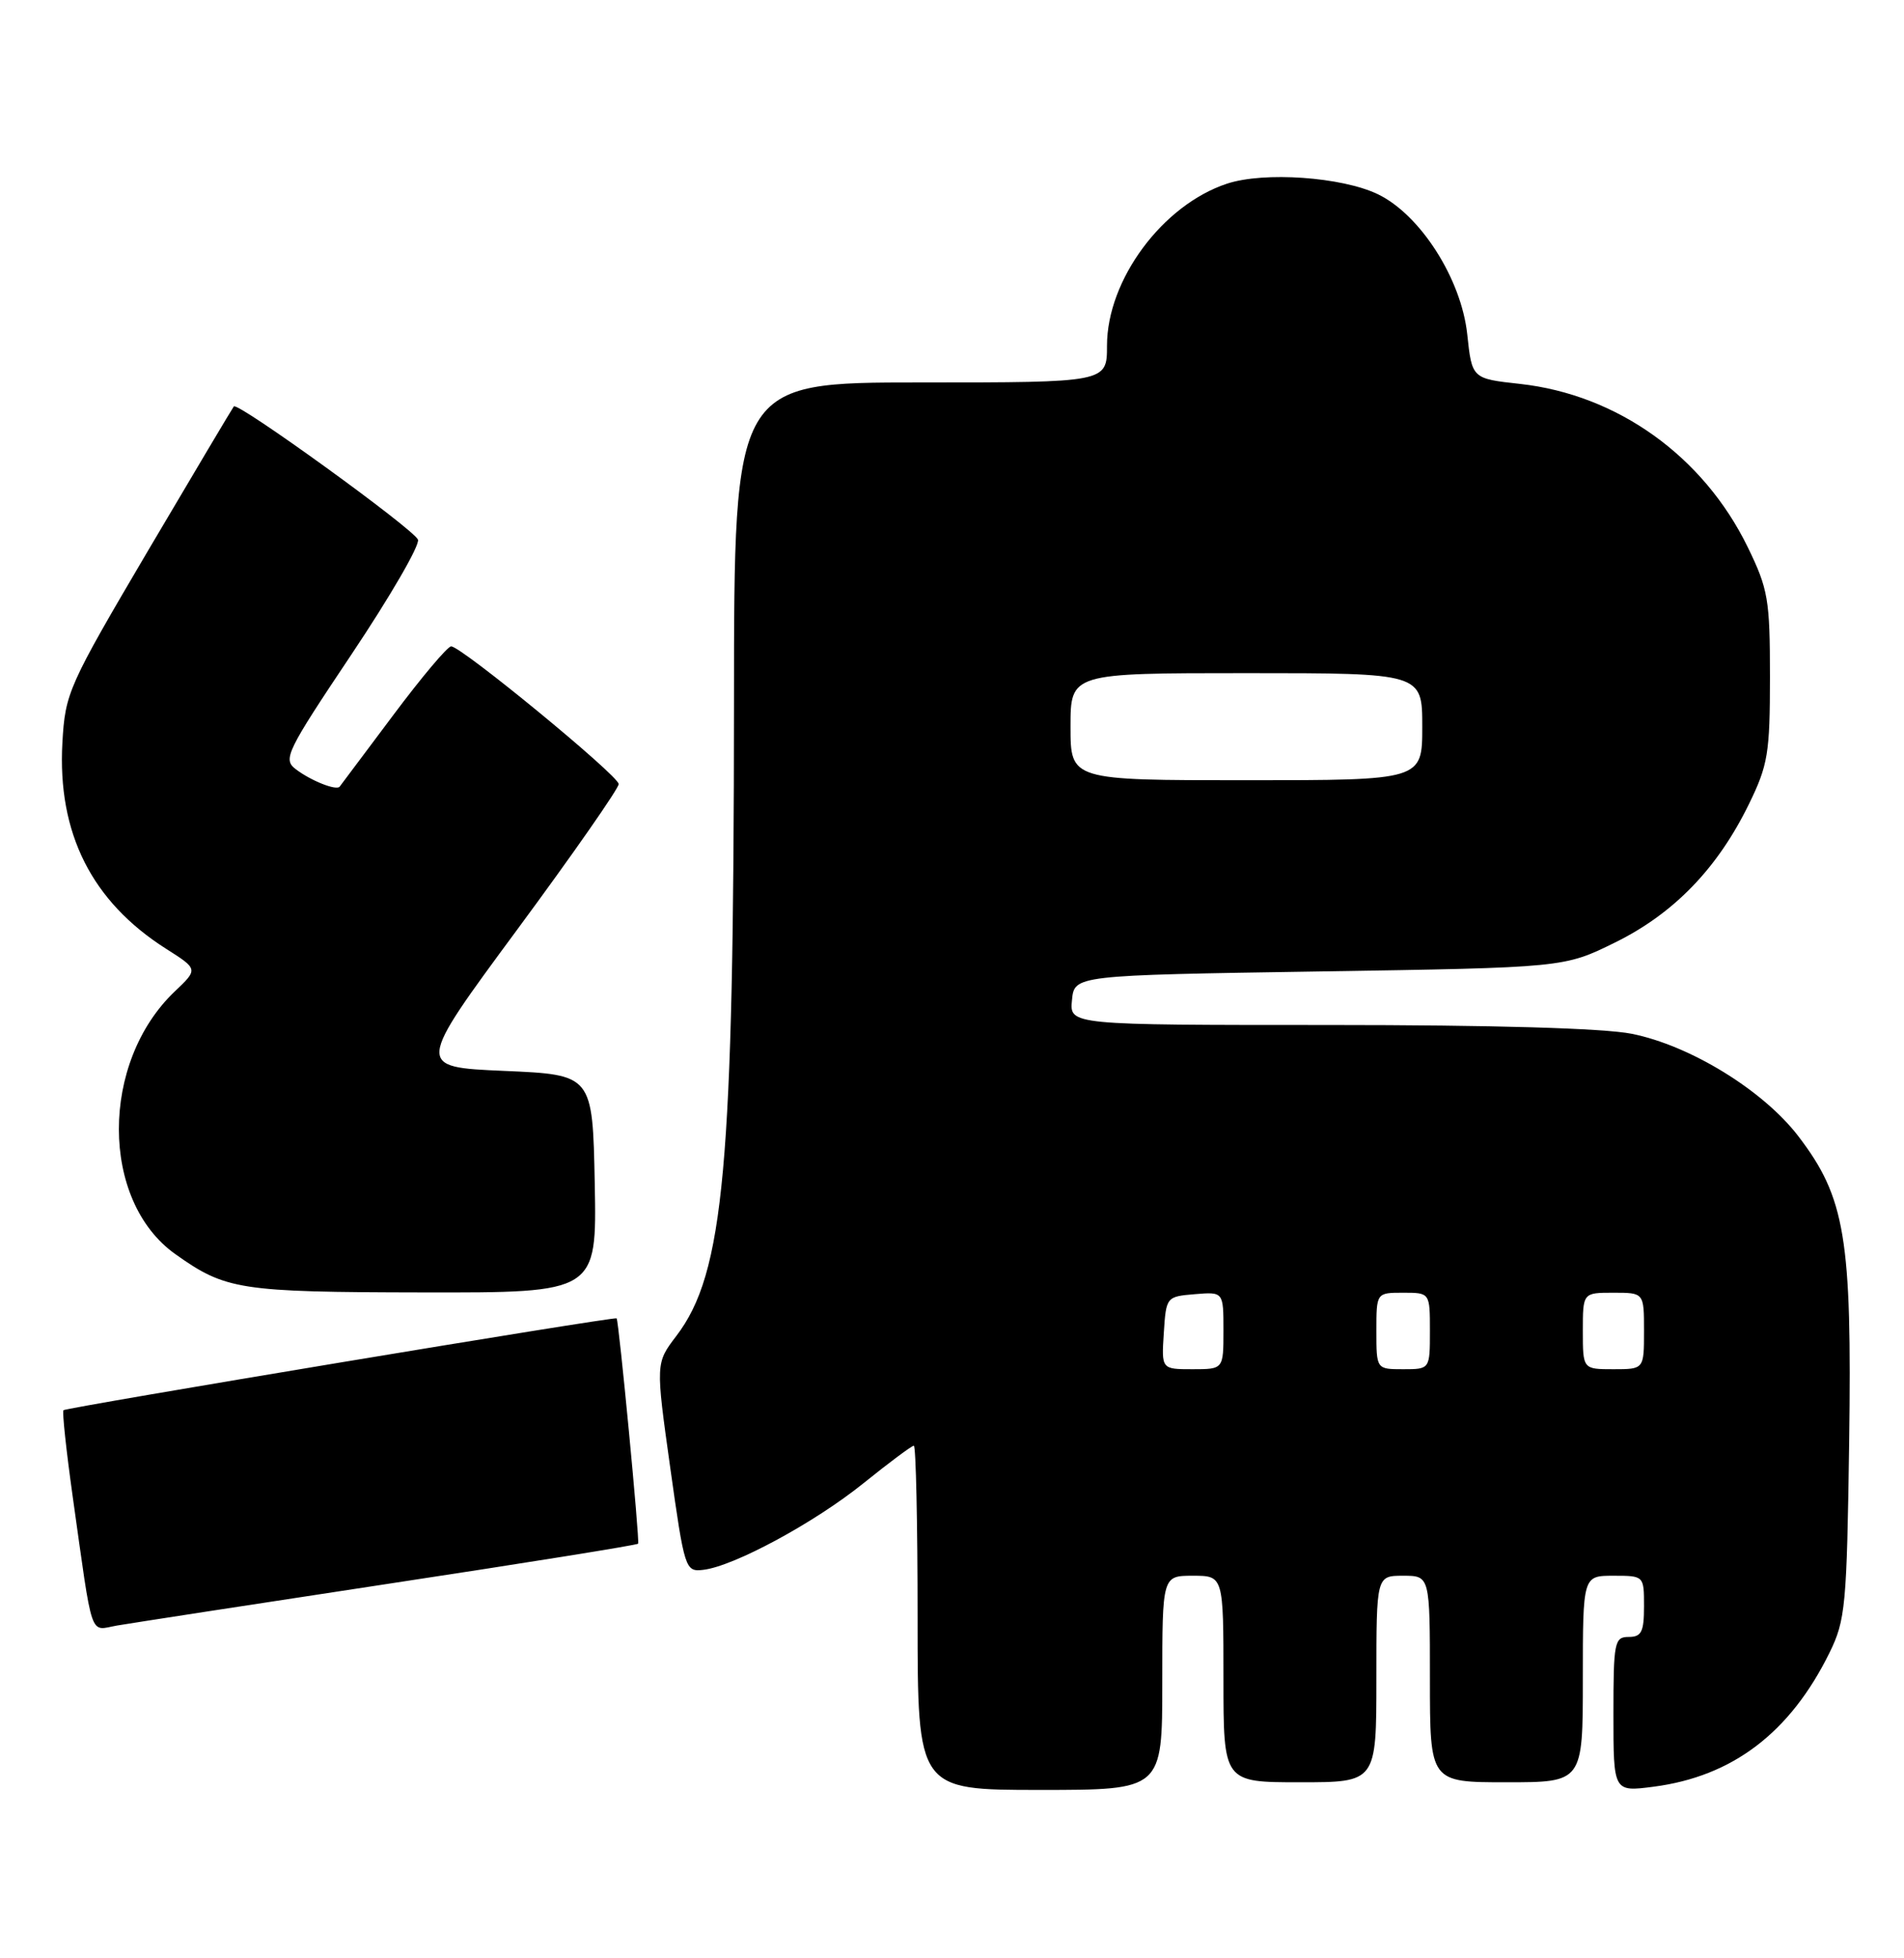<?xml version="1.0" encoding="UTF-8" standalone="no"?>
<!DOCTYPE svg PUBLIC "-//W3C//DTD SVG 1.1//EN" "http://www.w3.org/Graphics/SVG/1.1/DTD/svg11.dtd" >
<svg xmlns="http://www.w3.org/2000/svg" xmlns:xlink="http://www.w3.org/1999/xlink" version="1.1" viewBox="0 0 249 256">
 <g >
 <path fill="currentColor"
d=" M 152.00 220.00 C 152.00 206.00 152.00 206.00 156.00 206.00 C 160.00 206.00 160.00 206.00 160.00 219.50 C 160.00 233.00 160.00 233.00 170.00 233.00 C 180.00 233.00 180.00 233.00 180.00 219.50 C 180.00 206.00 180.00 206.00 183.50 206.00 C 187.00 206.00 187.00 206.00 187.00 219.50 C 187.00 233.00 187.00 233.00 197.00 233.00 C 207.00 233.00 207.00 233.00 207.00 219.50 C 207.00 206.00 207.00 206.00 211.00 206.00 C 215.00 206.00 215.00 206.00 215.00 210.00 C 215.00 213.33 214.67 214.00 213.00 214.00 C 211.13 214.00 211.00 214.67 211.00 224.13 C 211.00 234.26 211.00 234.26 216.25 233.58 C 226.58 232.24 234.10 226.52 239.25 216.08 C 241.35 211.80 241.52 209.99 241.83 188.50 C 242.20 161.87 241.32 156.57 235.19 148.55 C 230.61 142.56 221.07 136.69 213.40 135.15 C 209.75 134.42 195.37 134.00 173.77 134.00 C 139.87 134.00 139.87 134.00 140.19 130.75 C 140.50 127.50 140.50 127.50 172.53 127.00 C 204.55 126.50 204.55 126.50 211.22 123.21 C 218.90 119.43 224.62 113.52 228.72 105.12 C 231.21 100.03 231.47 98.47 231.47 88.50 C 231.47 78.38 231.24 77.02 228.56 71.52 C 222.76 59.64 211.54 51.60 198.79 50.19 C 192.50 49.50 192.50 49.50 191.88 43.69 C 191.10 36.45 185.75 28.07 180.19 25.39 C 175.49 23.13 165.31 22.41 160.47 24.01 C 152.03 26.79 144.77 36.59 144.77 45.19 C 144.77 50.00 144.77 50.00 120.38 50.00 C 96.00 50.00 96.00 50.00 95.99 91.75 C 95.96 152.55 94.70 166.46 88.45 174.65 C 85.74 178.21 85.74 178.21 87.65 191.86 C 89.52 205.17 89.62 205.49 91.94 205.23 C 95.93 204.79 106.50 199.08 112.93 193.90 C 116.27 191.21 119.23 189.00 119.51 189.00 C 119.78 189.00 120.00 199.12 120.00 211.50 C 120.00 234.00 120.00 234.00 136.00 234.00 C 152.00 234.00 152.00 234.00 152.00 220.00 Z  M 50.85 207.04 C 68.65 204.34 83.32 201.99 83.45 201.81 C 83.69 201.52 80.93 172.67 80.64 172.35 C 80.40 172.08 8.67 184.00 8.30 184.36 C 8.12 184.55 8.66 189.61 9.50 195.60 C 12.20 214.74 11.65 213.15 15.30 212.51 C 17.06 212.21 33.06 209.74 50.85 207.04 Z  M 77.78 154.75 C 77.50 140.50 77.50 140.50 65.93 140.00 C 54.37 139.50 54.37 139.50 67.66 121.50 C 74.97 111.60 80.93 103.05 80.91 102.50 C 80.87 101.38 60.33 84.50 59.00 84.50 C 58.53 84.50 55.12 88.55 51.42 93.50 C 47.71 98.45 44.57 102.65 44.42 102.84 C 43.99 103.39 40.66 102.07 38.68 100.56 C 36.97 99.26 37.43 98.31 46.00 85.50 C 51.03 77.98 54.93 71.26 54.66 70.55 C 54.13 69.18 31.11 52.53 30.58 53.13 C 30.41 53.34 25.38 61.79 19.40 71.92 C 8.91 89.73 8.53 90.57 8.16 97.09 C 7.50 108.92 11.99 117.85 21.71 124.03 C 25.92 126.70 25.92 126.70 22.87 129.60 C 13.09 138.89 13.11 156.96 22.91 163.94 C 29.52 168.64 31.30 168.92 55.28 168.96 C 78.05 169.00 78.05 169.00 77.78 154.75 Z  M 152.20 174.25 C 152.50 169.55 152.54 169.50 156.25 169.19 C 160.00 168.88 160.00 168.88 160.00 173.94 C 160.00 179.00 160.00 179.00 155.95 179.00 C 151.89 179.00 151.89 179.00 152.20 174.25 Z  M 180.00 174.00 C 180.00 169.00 180.00 169.00 183.50 169.00 C 187.00 169.00 187.00 169.00 187.00 174.00 C 187.00 179.00 187.00 179.00 183.50 179.00 C 180.00 179.00 180.00 179.00 180.00 174.00 Z  M 207.00 174.00 C 207.00 169.00 207.00 169.00 211.00 169.00 C 215.00 169.00 215.00 169.00 215.00 174.00 C 215.00 179.00 215.00 179.00 211.00 179.00 C 207.00 179.00 207.00 179.00 207.00 174.00 Z  M 140.00 95.00 C 140.00 88.00 140.00 88.00 163.00 88.00 C 186.00 88.00 186.00 88.00 186.00 95.00 C 186.00 102.00 186.00 102.00 163.00 102.00 C 140.00 102.00 140.00 102.00 140.00 95.00 Z "/>
</g>
</svg>